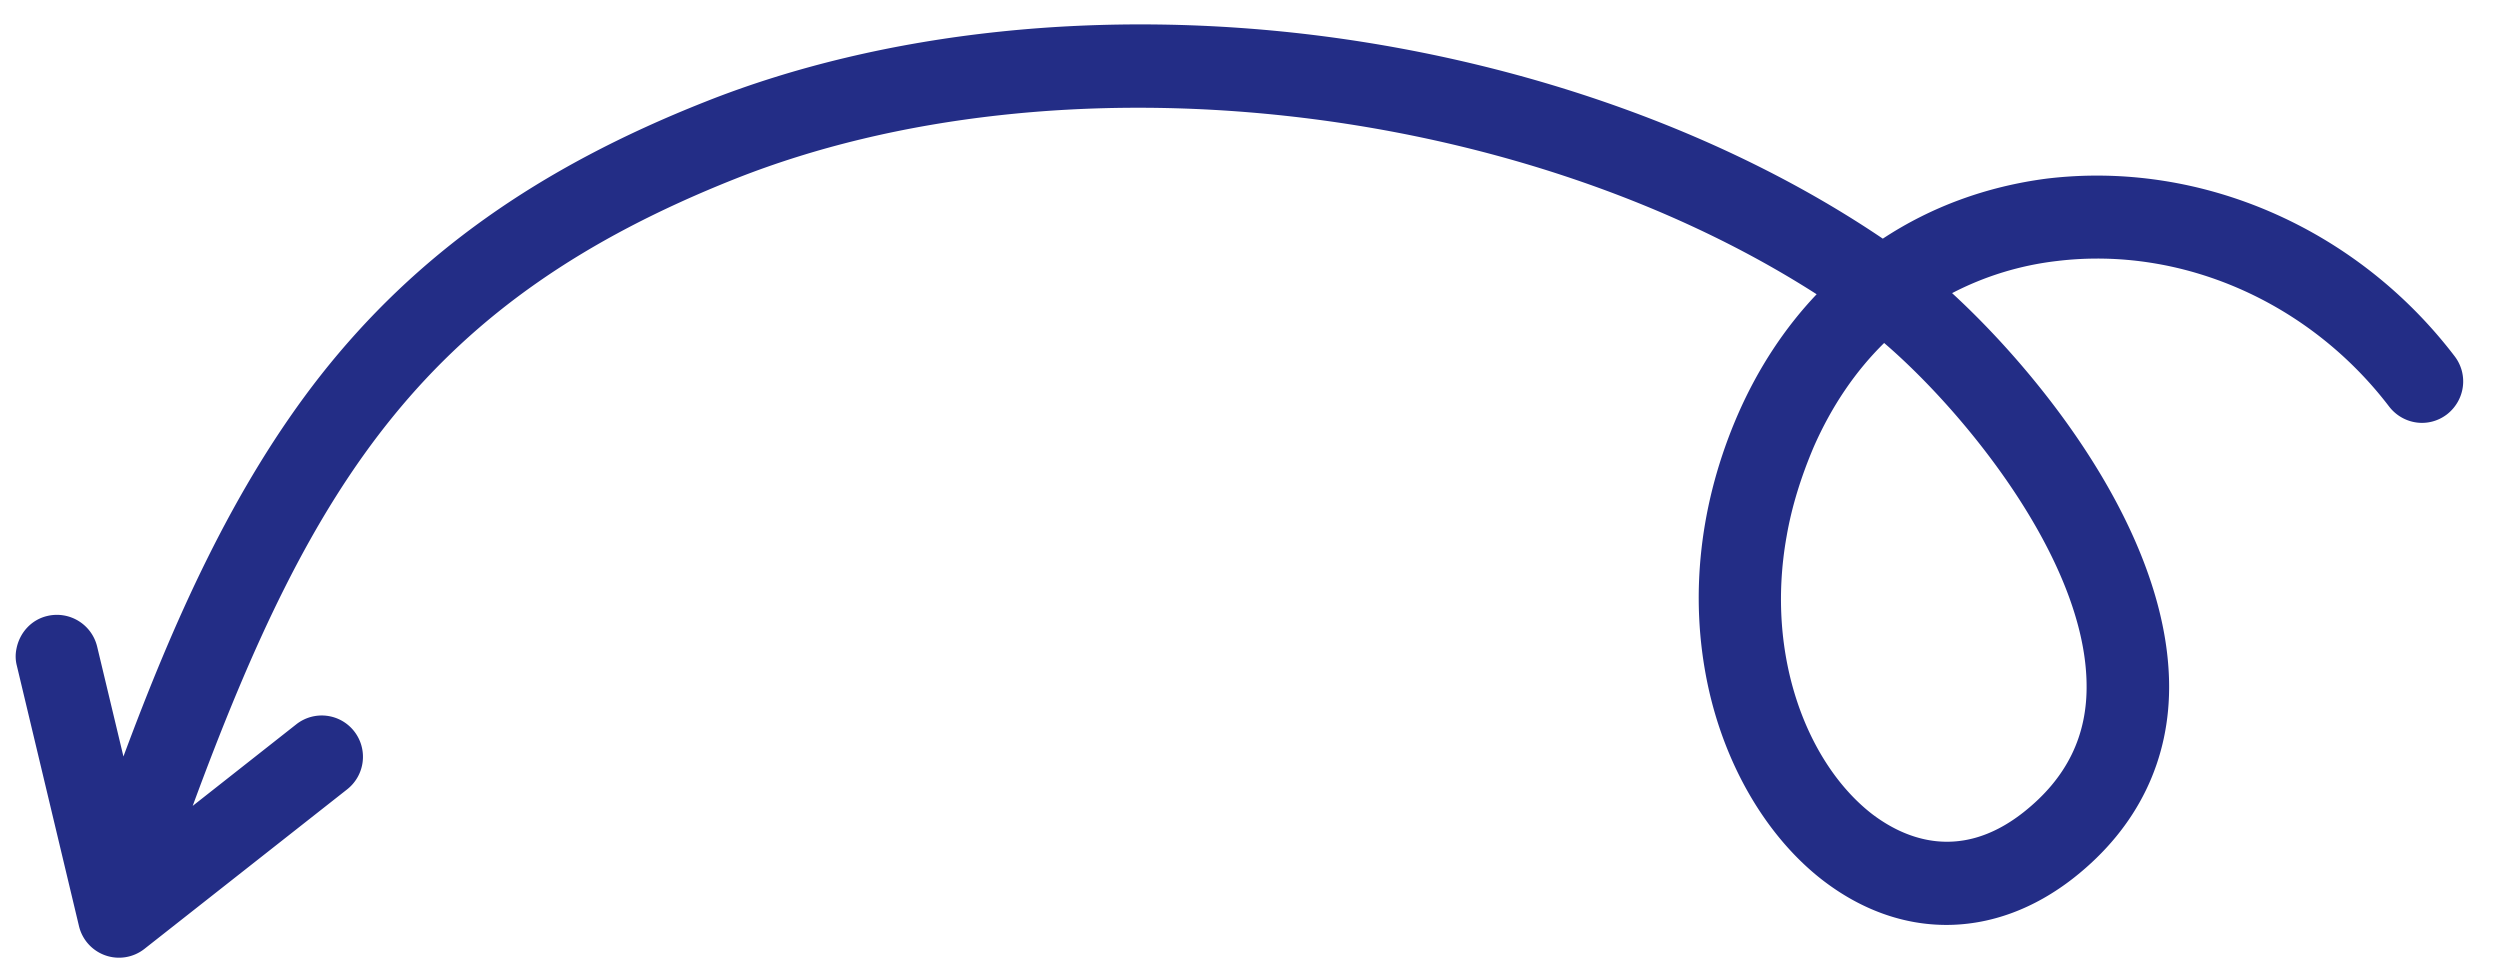 <svg width="67" height="26" fill="none" xmlns="http://www.w3.org/2000/svg"><path d="M50.458 6.395c-4.107-2.777-9.386-4.69-14.971-5.421C29.581.207 23.682.829 18.904 2.726c-4.498 1.778-7.771 4.109-10.312 7.336-2.36 3.006-3.959 6.645-5.284 10.212l-.704-2.943a1.11 1.11 0 00-1.332-.824c-.44.101-.752.46-.832.886a.994.994 0 00.012.45l1.665 6.978a1.102 1.102 0 001.75.612l5.436-4.278a1.11 1.11 0 00.19-1.555 1.103 1.103 0 00-1.548-.192l-2.781 2.19C8.39 12.838 11.46 8.066 19.71 4.79c8.705-3.447 20.89-2.088 28.976 3.096-.854.9-1.565 1.977-2.104 3.206-1.031 2.362-1.316 4.875-.816 7.251.457 2.167 1.572 4.063 3.05 5.222 2.114 1.648 4.643 1.628 6.768-.044 1.707-1.347 2.591-3.165 2.547-5.26-.084-4.044-3.458-8.24-5.815-10.405a8.102 8.102 0 012.803-.86c3.345-.408 6.77 1.095 8.912 3.903.375.482 1.06.581 1.55.204.48-.376.579-1.063.203-1.556-2.622-3.437-6.811-5.257-10.934-4.76-1.61.21-3.095.755-4.392 1.61zm5.462 11.91c.03 1.407-.529 2.548-1.695 3.468-1.781 1.4-3.3.617-4.057.04-1.71-1.328-2.867-4.202-2.286-7.445.135-.781.38-1.574.725-2.388.484-1.1 1.12-2.033 1.888-2.788 2.119 1.816 5.366 5.765 5.425 9.112z" fill="#232D86"/></svg>